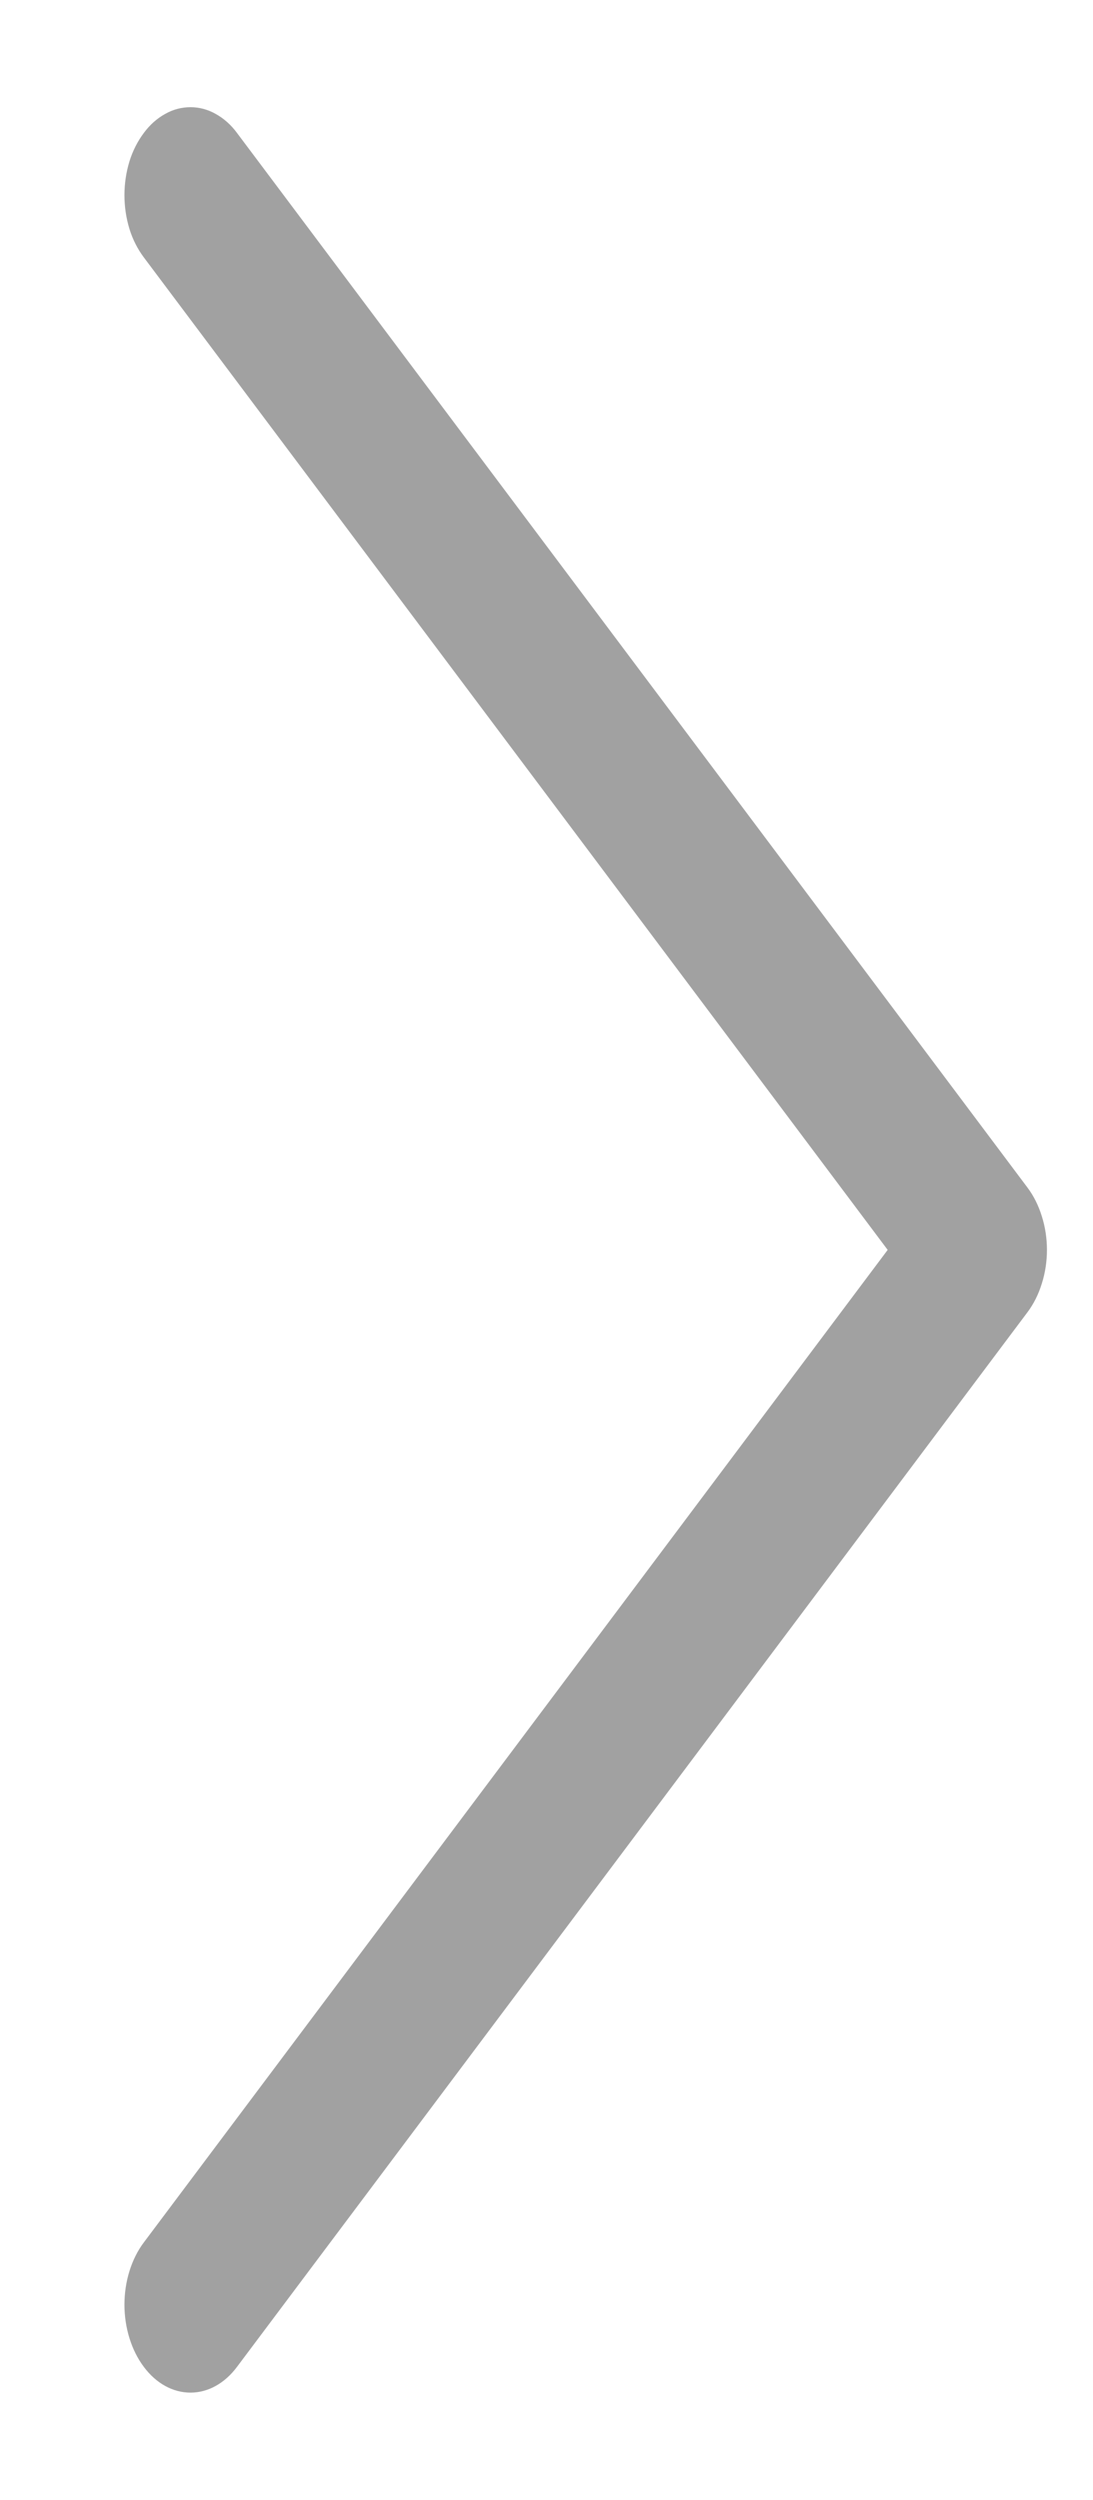 <svg width="7" height="16" viewBox="0 0 7 16" fill="none" xmlns="http://www.w3.org/2000/svg">
<path fill-rule="evenodd" clip-rule="evenodd" d="M0.921 0.851C0.96 0.798 1.007 0.757 1.058 0.729C1.109 0.7 1.164 0.686 1.22 0.686C1.275 0.686 1.33 0.7 1.381 0.729C1.432 0.757 1.479 0.798 1.518 0.851L6.581 7.601C6.62 7.653 6.651 7.715 6.672 7.783C6.694 7.852 6.705 7.925 6.705 7.999C6.705 8.073 6.694 8.146 6.672 8.215C6.651 8.283 6.62 8.345 6.581 8.397L1.518 15.147C1.439 15.253 1.332 15.312 1.22 15.312C1.107 15.312 1 15.253 0.921 15.147C0.842 15.042 0.797 14.898 0.797 14.749C0.797 14.6 0.842 14.456 0.921 14.351L5.685 7.999L0.921 1.647C0.882 1.595 0.85 1.533 0.829 1.465C0.808 1.396 0.797 1.323 0.797 1.249C0.797 1.175 0.808 1.102 0.829 1.033C0.85 0.965 0.882 0.903 0.921 0.851V0.851Z" fill="#A1A1A1"/>
</svg>
